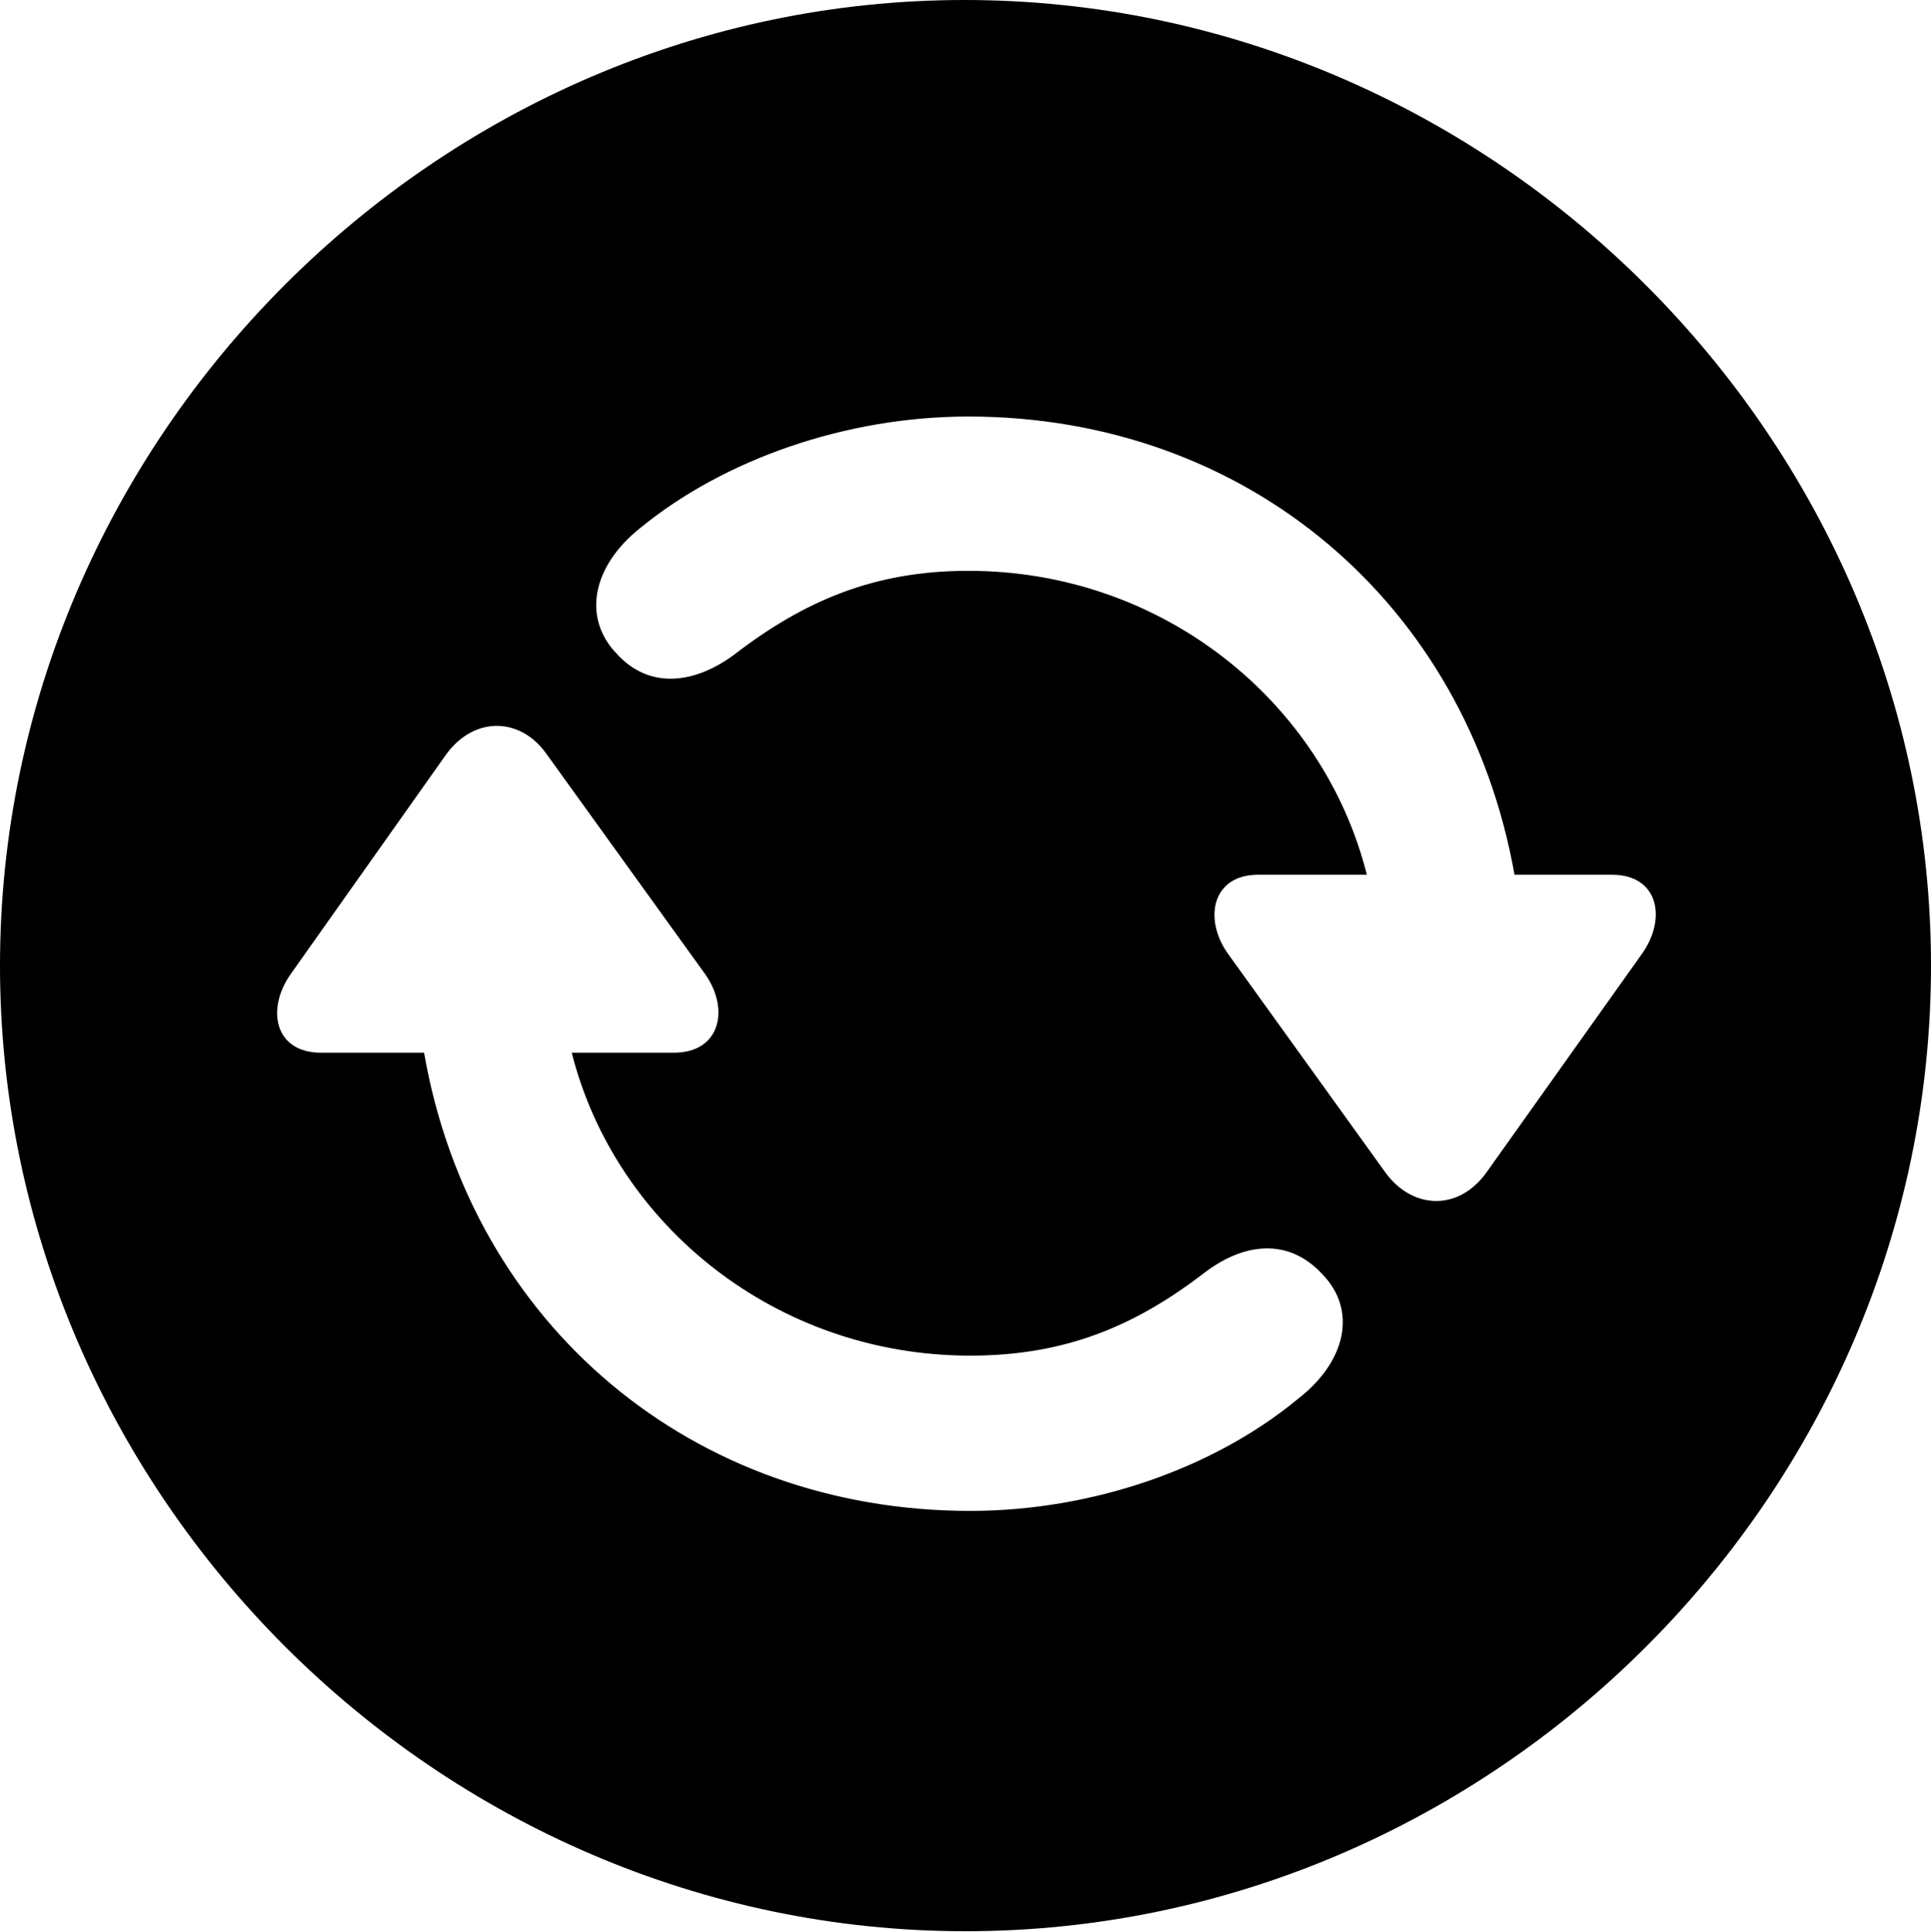 <?xml version="1.0" encoding="UTF-8"?>

<svg version="1.1" xmlns="http://www.w3.org/2000/svg" xmlns:xlink="http://www.w3.org/1999/xlink" width="23.906" height="23.918">
 <g>
  <path d="M11.953 23.906C18.492 23.906 23.906 18.492 23.906 11.953C23.906 5.426 18.48 0 11.941 0C5.414 0 0 5.426 0 11.953C0 18.492 5.426 23.906 11.953 23.906Z M12.012 18.703C8.566 18.703 5.836 16.395 5.25 13.031L3.973 13.031C3.398 13.031 3.293 12.492 3.598 12.059L5.531 9.328C5.883 8.859 6.445 8.883 6.762 9.328L8.73 12.059C9.035 12.492 8.918 13.031 8.344 13.031L7.078 13.031C7.617 15.164 9.609 16.781 12.012 16.781C13.184 16.781 14.051 16.418 14.918 15.75C15.398 15.387 15.949 15.316 16.371 15.773C16.805 16.219 16.664 16.852 16.078 17.309C15.035 18.176 13.523 18.703 12.012 18.703ZM11.988 5.156C15.434 5.156 18.152 7.465 18.75 10.828L19.957 10.828C20.531 10.828 20.637 11.367 20.332 11.801L18.398 14.52C18.047 15 17.484 14.965 17.156 14.52L15.199 11.801C14.895 11.367 15.012 10.828 15.574 10.828L16.922 10.828C16.383 8.684 14.391 7.066 11.988 7.066C10.816 7.066 9.949 7.441 9.082 8.109C8.602 8.461 8.039 8.543 7.629 8.086C7.207 7.641 7.336 7.008 7.922 6.539C8.965 5.684 10.477 5.156 11.988 5.156Z"/>
 </g>
</svg>
